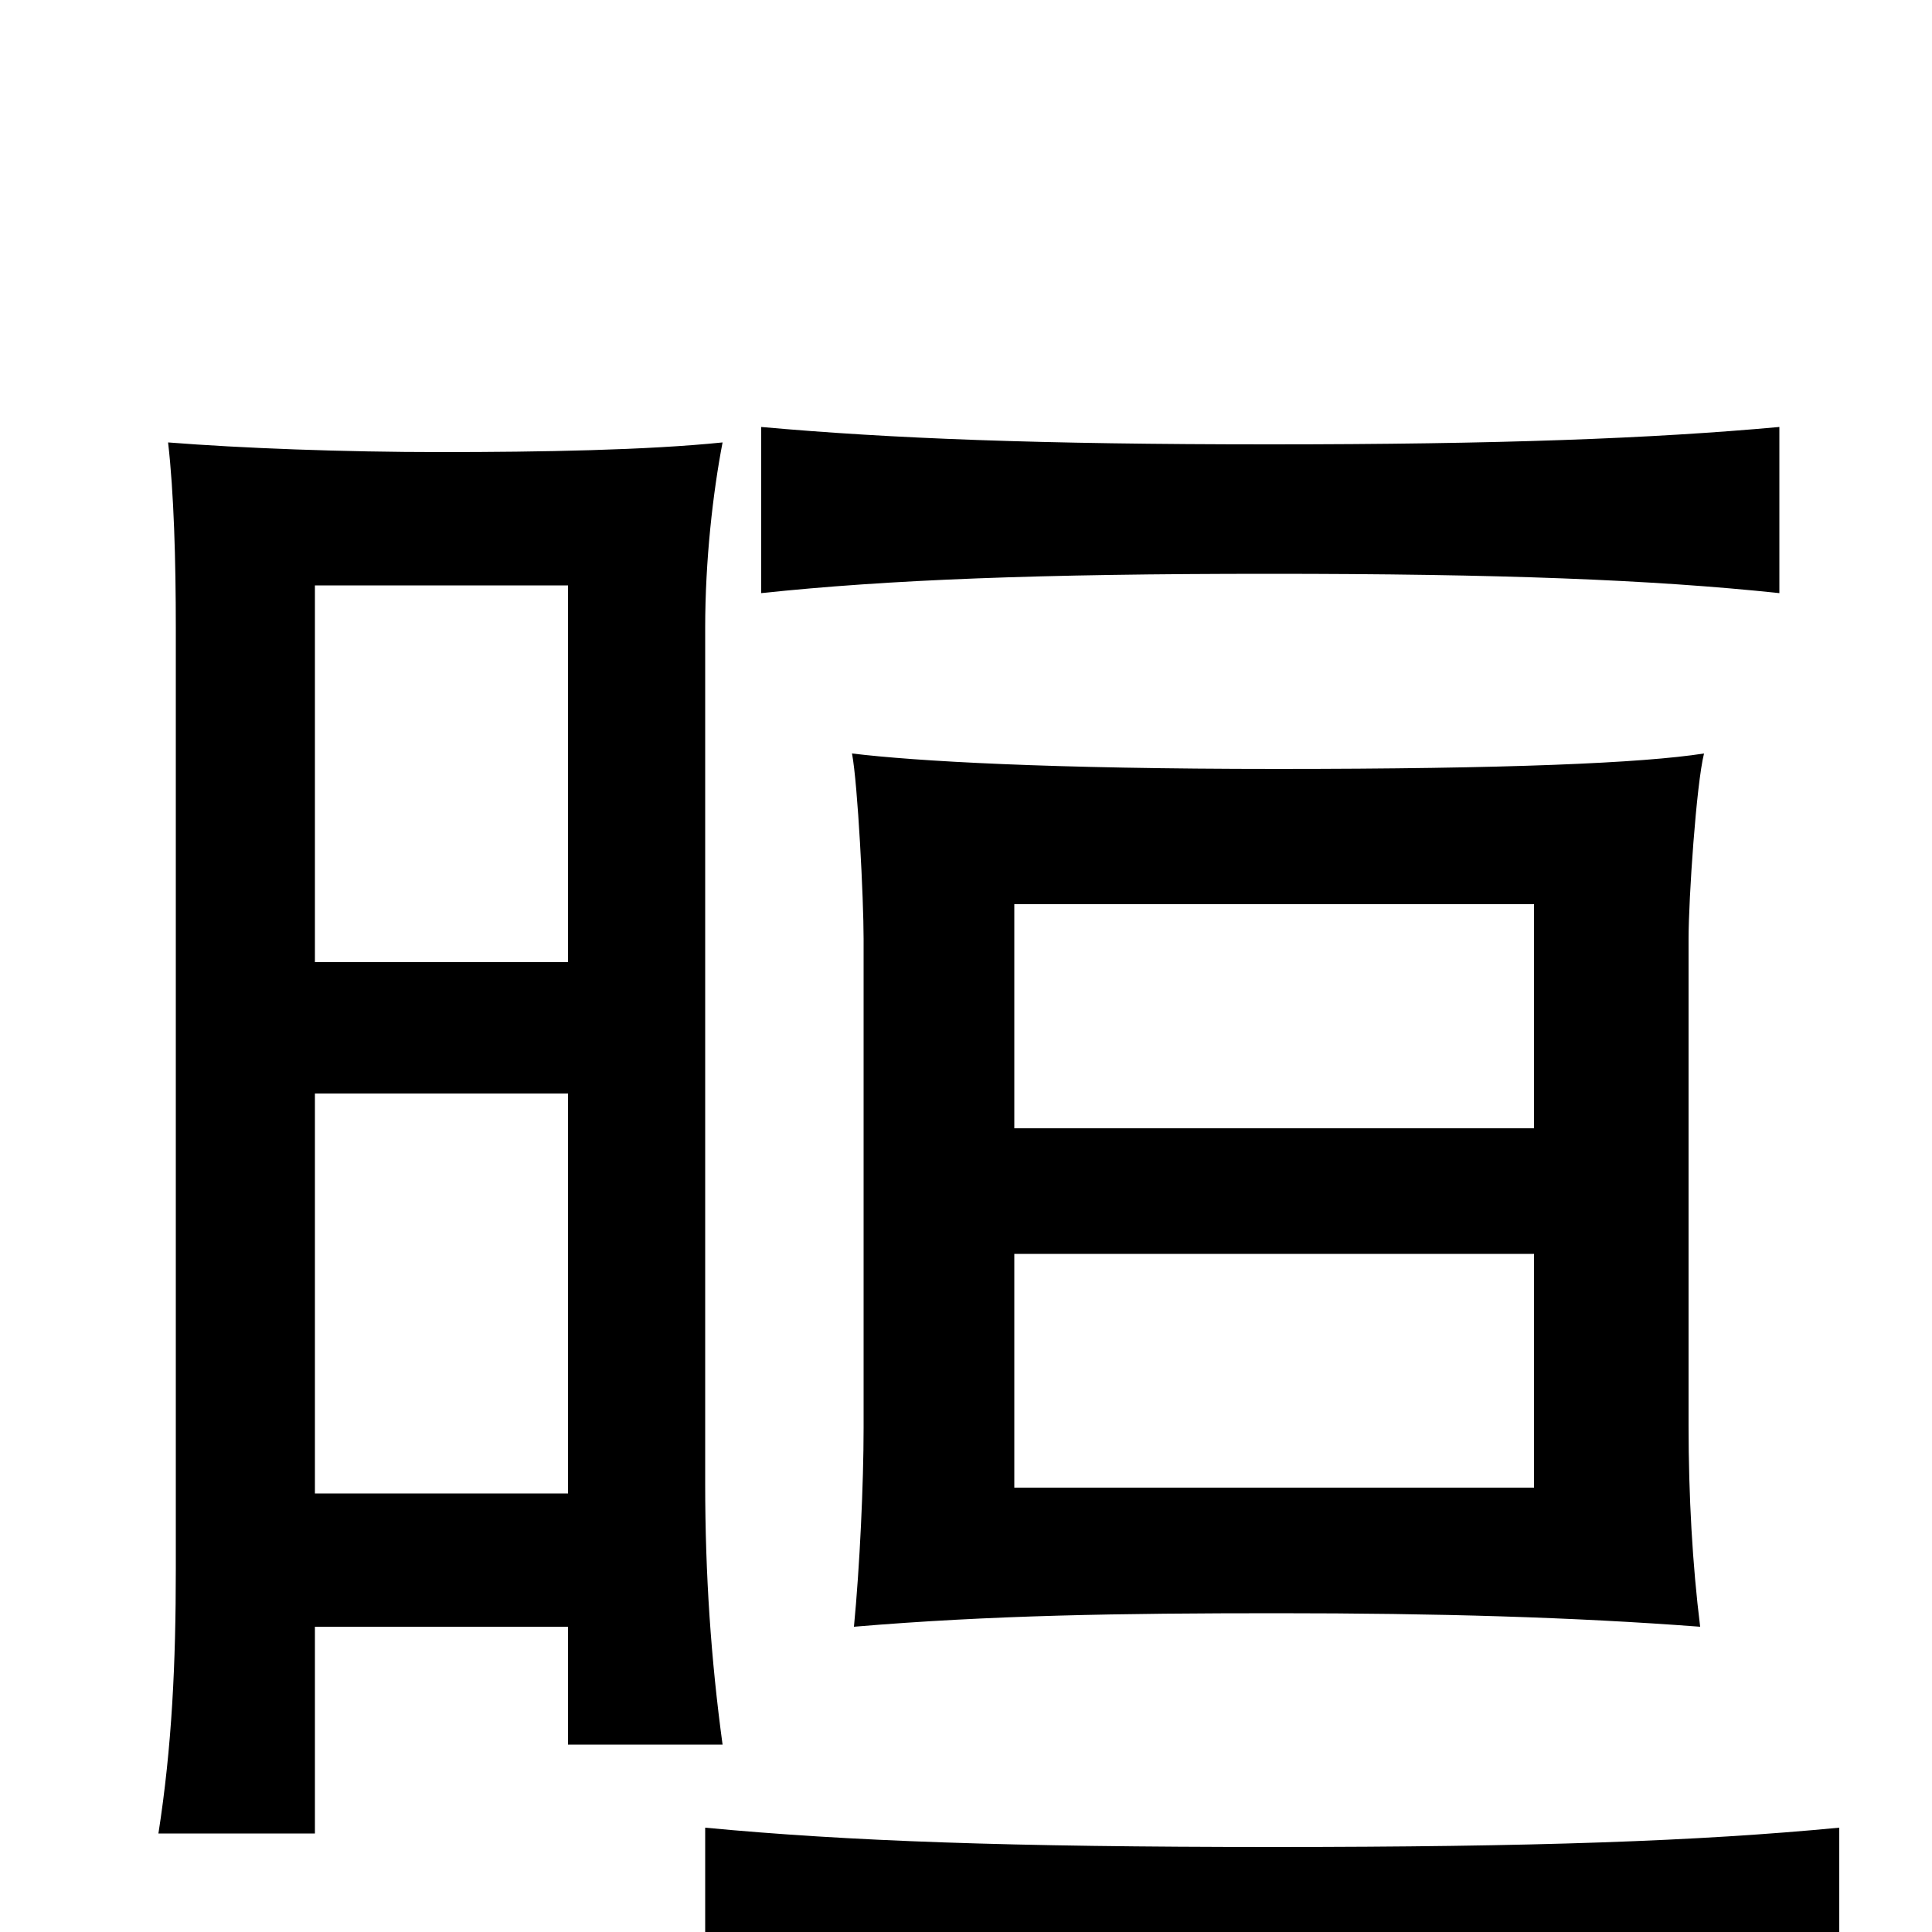 <svg xmlns="http://www.w3.org/2000/svg" viewBox="0 -1000 1000 1000">
	<path fill="#000000" d="M794 -351V-230H525V-351ZM447 -514V-261C447 -232 445 -189 442 -158C513 -164 580 -165 661 -165C744 -165 814 -163 880 -158C876 -190 874 -226 874 -262V-514C874 -535 878 -594 882 -610C850 -605 780 -602 661 -602C543 -602 474 -606 441 -610C444 -594 447 -535 447 -514ZM525 -416V-532H794V-416ZM163 -502V-697H294V-502ZM294 -158V-97H374C368 -141 365 -185 365 -232V-675C365 -710 369 -745 374 -771C335 -767 280 -766 228 -766C178 -766 125 -768 87 -771C90 -745 91 -710 91 -675V-188C91 -139 89 -96 82 -51H163V-158ZM163 -227V-434H294V-227ZM952 35V-54C879 -47 794 -44 659 -44C522 -44 439 -47 365 -54V35C438 29 522 26 659 26C794 26 879 29 952 35ZM921 -693V-779C855 -773 776 -770 657 -770C538 -770 461 -773 394 -779V-693C460 -700 538 -703 657 -703C776 -703 855 -700 921 -693Z"/>
</svg>